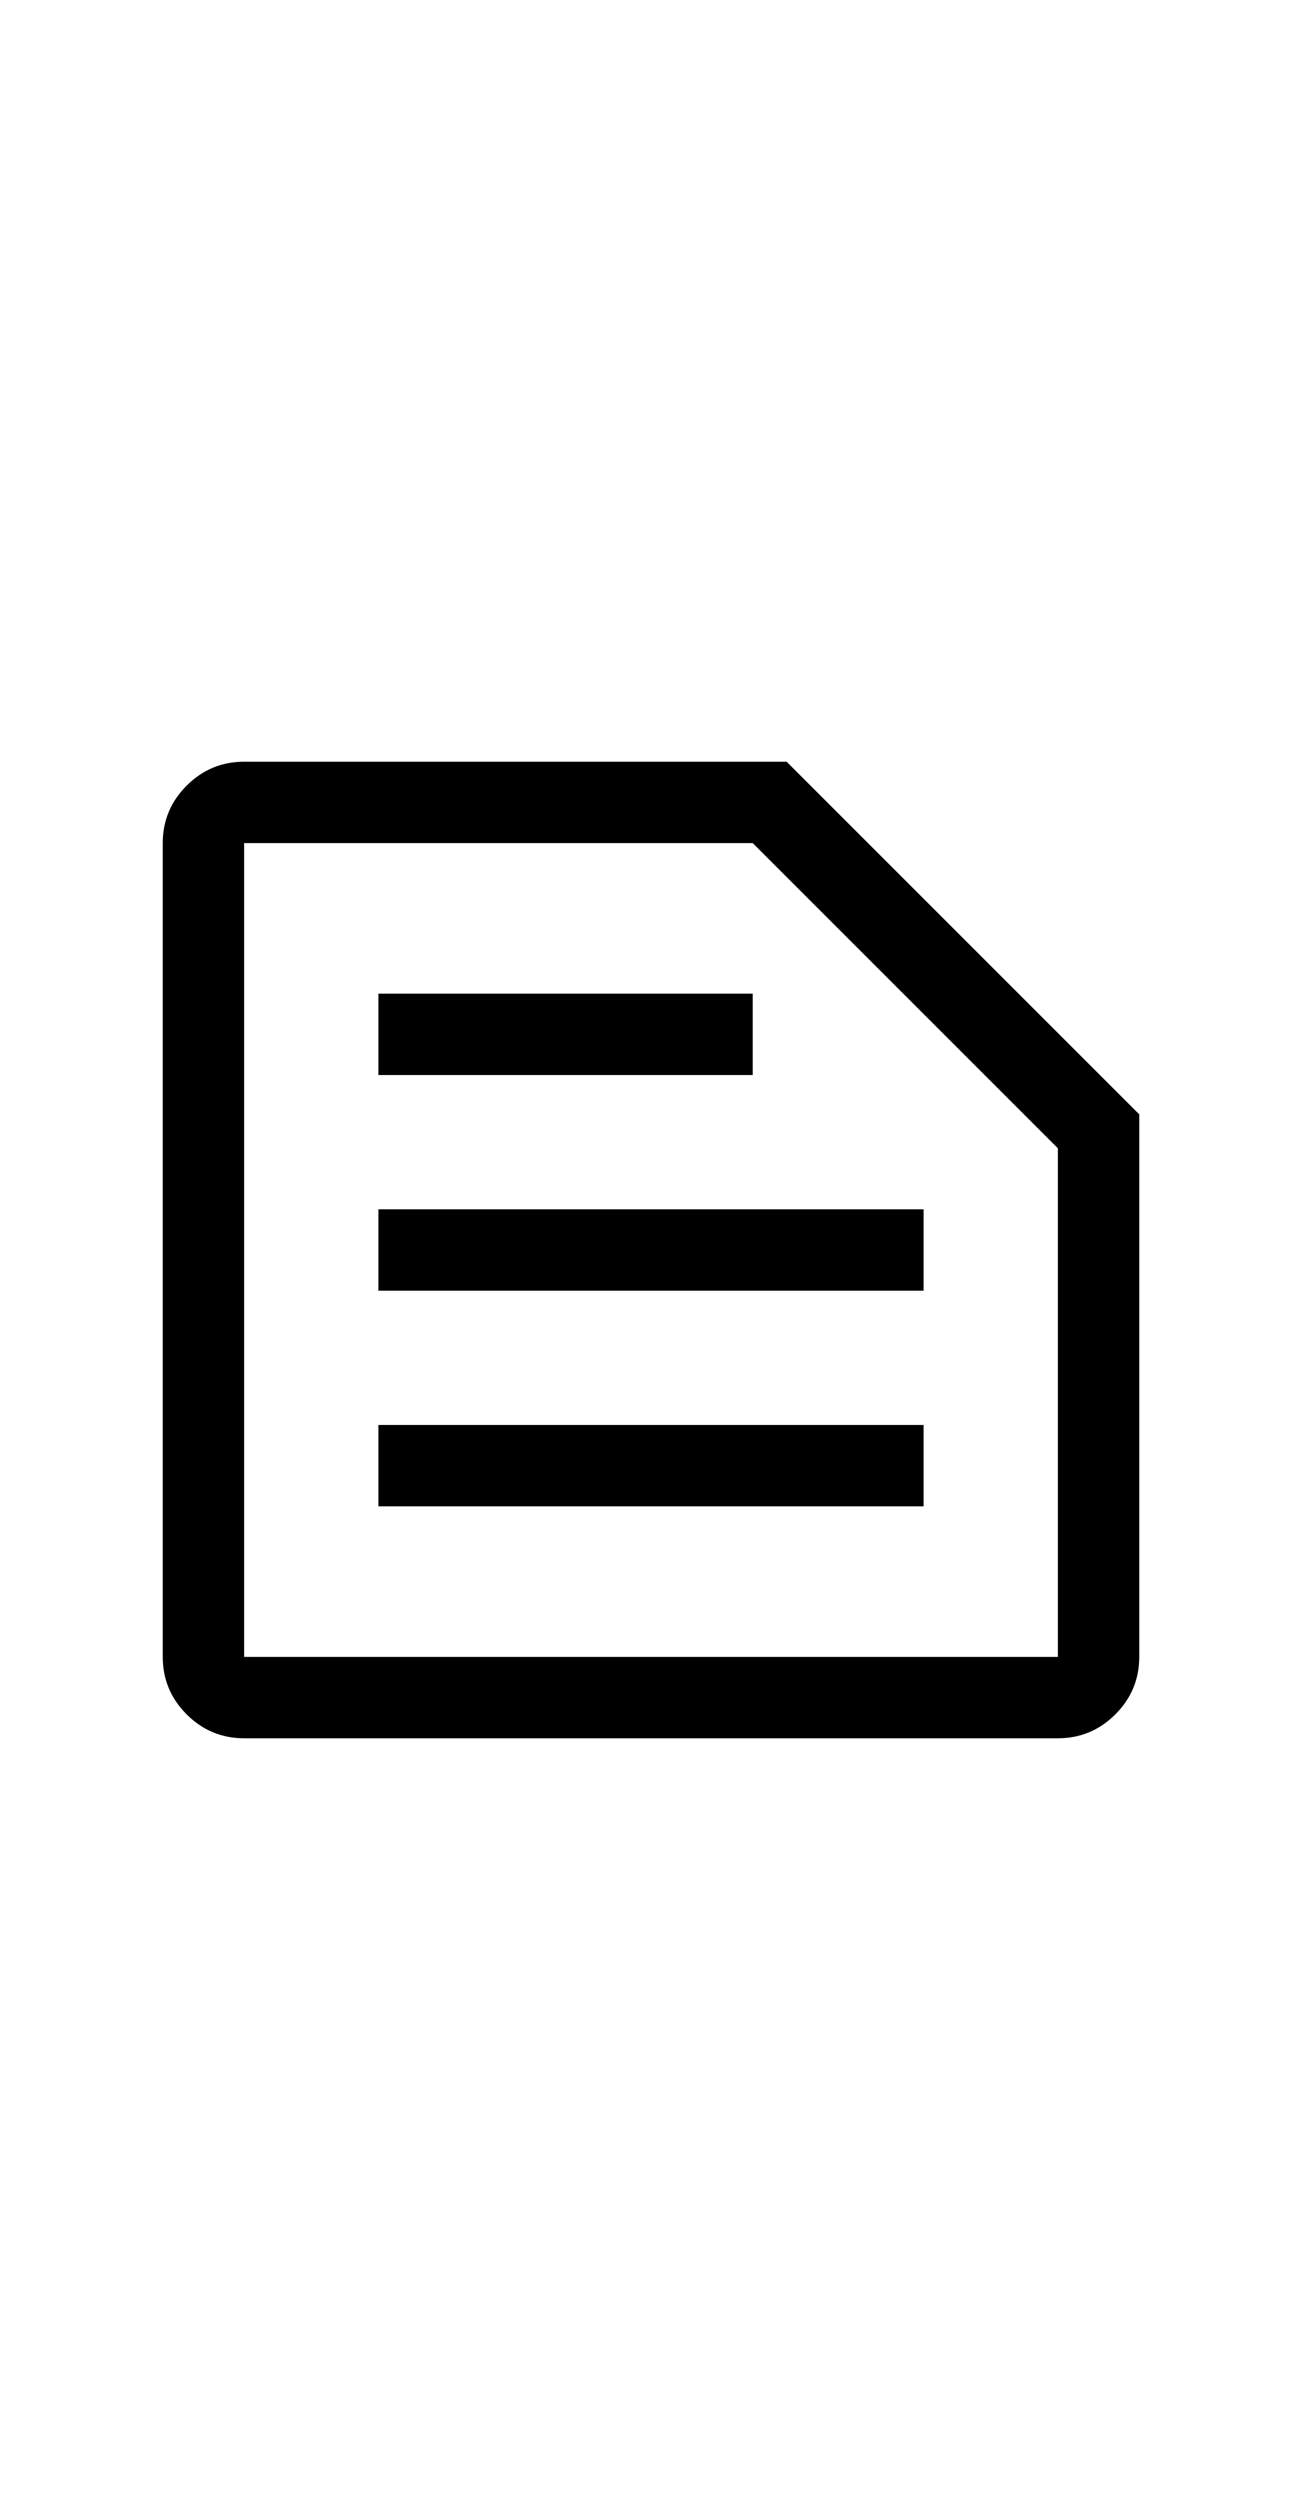 <svg xmlns="http://www.w3.org/2000/svg" height="48" viewBox="0 -960 960 960" width="25"><path d="M180-180h600v-375L555-780H180v600Zm0 60q-24.75 0-42.375-17.625T120-180v-600q0-24.75 17.625-42.375T180-840h400l260 260v400q0 24.75-17.625 42.375T780-120H180Zm99-171h402v-60H279v60Zm0-159h402v-60H279v60Zm0-159h276v-60H279v60Zm-99 429v-600 600Z"/></svg>
